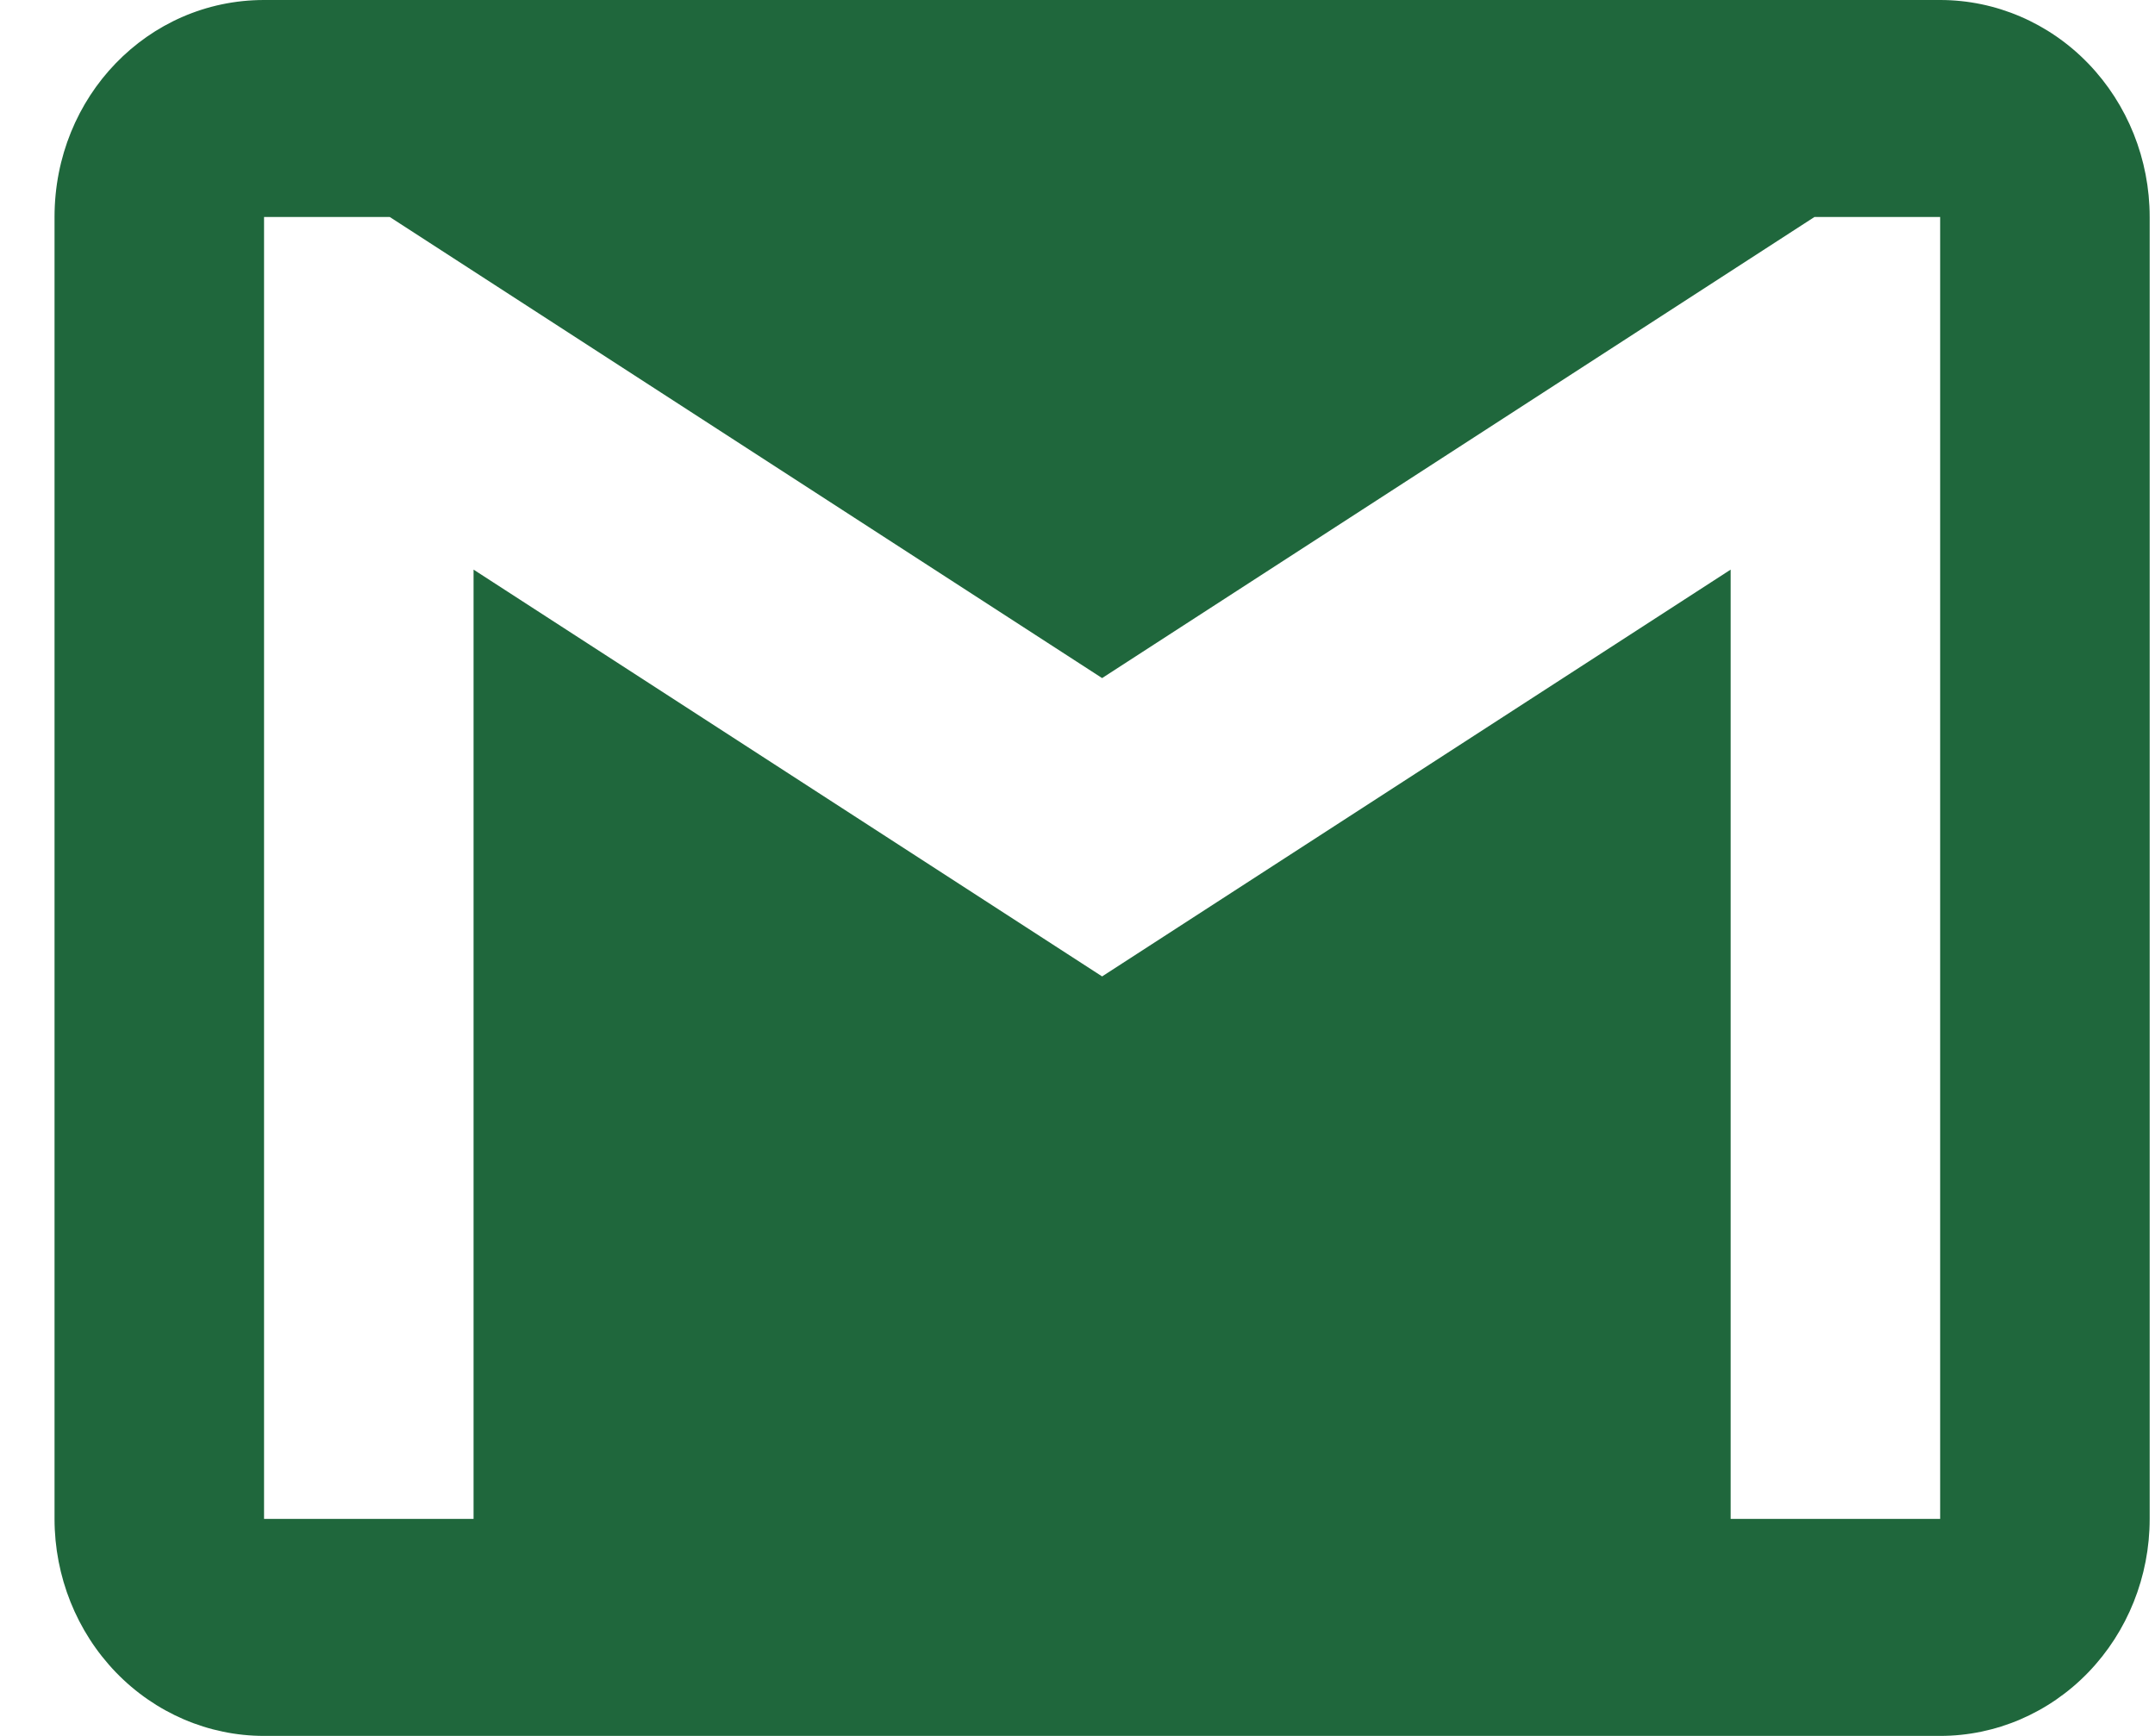 <svg width="36" height="29" viewBox="0 0 36 29" fill="none" xmlns="http://www.w3.org/2000/svg">
<path d="M32.411 25.375H28.911V9.516L18.411 16.312L7.911 9.516V25.375H4.411V3.625H6.511L18.411 11.328L30.311 3.625H32.411M32.411 0H4.411C2.469 0 0.911 1.613 0.911 3.625V25.375C0.911 26.336 1.28 27.258 1.936 27.938C2.593 28.618 3.483 29 4.411 29H32.411C33.339 29 34.23 28.618 34.886 27.938C35.542 27.258 35.911 26.336 35.911 25.375V3.625C35.911 2.664 35.542 1.742 34.886 1.062C34.23 0.382 33.339 0 32.411 0Z" fill="#1F673C"/>
</svg>
